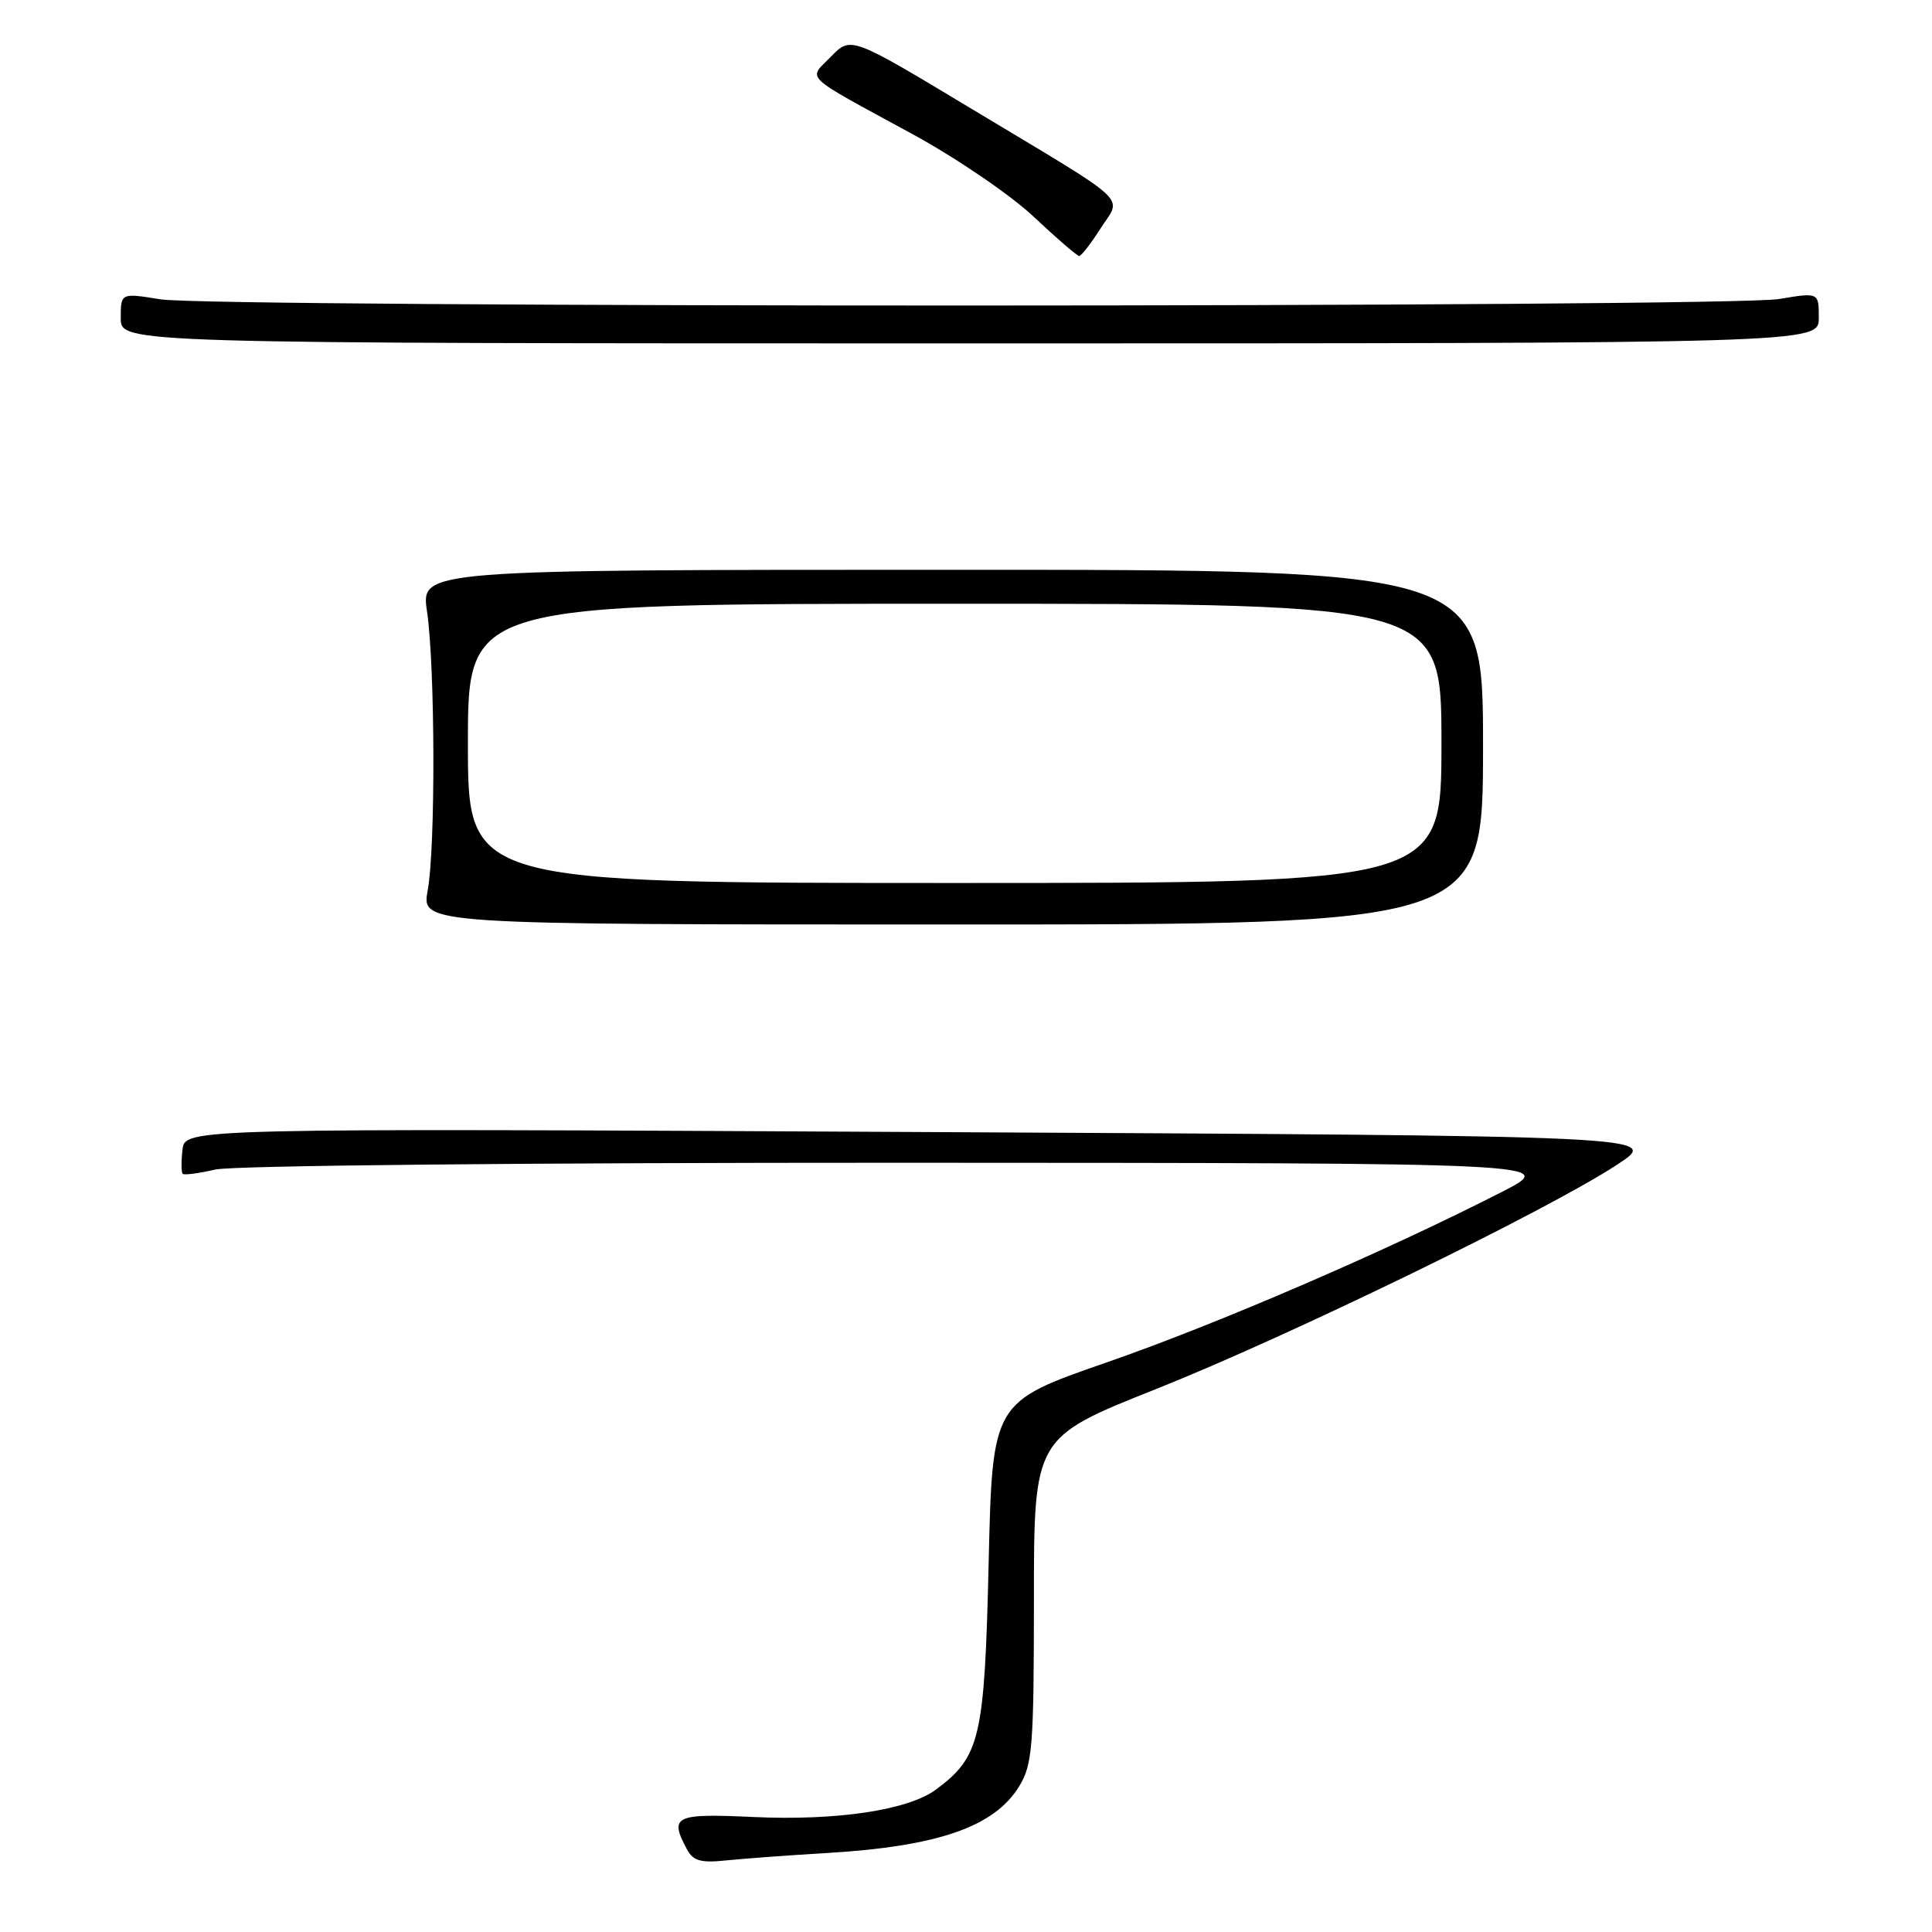 <?xml version="1.0" encoding="UTF-8" standalone="no"?>
<!DOCTYPE svg PUBLIC "-//W3C//DTD SVG 1.1//EN" "http://www.w3.org/Graphics/SVG/1.1/DTD/svg11.dtd" >
<svg xmlns="http://www.w3.org/2000/svg" xmlns:xlink="http://www.w3.org/1999/xlink" version="1.1" viewBox="0 0 256 256">
 <g >
 <path fill="currentColor"
d=" M 109.50 245.54 C 124.29 244.66 131.76 242.07 135.05 236.69 C 136.81 233.79 136.99 231.52 137.00 211.99 C 137.00 190.49 137.00 190.49 153.15 184.07 C 170.81 177.04 205.10 160.36 214.30 154.31 C 220.11 150.50 220.11 150.50 122.30 150.00 C 24.50 149.50 24.50 149.50 24.18 152.35 C 24.00 153.91 24.02 155.35 24.21 155.54 C 24.40 155.73 26.34 155.48 28.53 154.97 C 30.79 154.44 69.92 154.06 119.50 154.07 C 206.50 154.10 206.50 154.10 198.98 157.95 C 183.54 165.84 161.22 175.47 146.60 180.54 C 131.50 185.78 131.50 185.78 131.00 207.14 C 130.46 230.34 129.89 232.78 124.00 237.14 C 120.33 239.86 110.82 241.28 99.75 240.76 C 89.39 240.28 88.66 240.63 91.02 245.04 C 91.85 246.59 92.86 246.87 96.27 246.51 C 98.60 246.27 104.55 245.83 109.50 245.54 Z  M 196.51 99.00 C 196.52 75.50 196.52 75.50 126.15 75.50 C 55.77 75.50 55.77 75.50 56.58 81.00 C 57.66 88.29 57.72 112.33 56.67 118.00 C 55.85 122.50 55.85 122.50 126.17 122.50 C 196.50 122.50 196.50 122.50 196.51 99.00 Z  M 241.00 42.12 C 241.00 38.74 241.00 38.74 235.75 39.62 C 229.03 40.75 28.24 40.78 21.25 39.66 C 16.00 38.81 16.00 38.81 16.00 42.16 C 16.00 45.50 16.00 45.50 128.50 45.50 C 241.00 45.50 241.00 45.50 241.00 42.12 Z  M 145.84 30.26 C 148.65 25.85 150.33 27.40 128.62 14.35 C 112.75 4.80 112.75 4.80 110.12 7.49 C 107.06 10.63 106.05 9.67 120.96 17.80 C 126.74 20.95 133.91 25.84 136.96 28.71 C 140.01 31.58 142.72 33.92 143.00 33.92 C 143.28 33.92 144.55 32.27 145.84 30.26 Z  M 62.00 98.50 C 62.00 80.00 62.00 80.00 126.50 80.00 C 191.00 80.00 191.00 80.00 191.00 98.50 C 191.00 117.00 191.00 117.00 126.50 117.00 C 62.00 117.00 62.00 117.00 62.00 98.50 Z "/>
</g>
</svg>